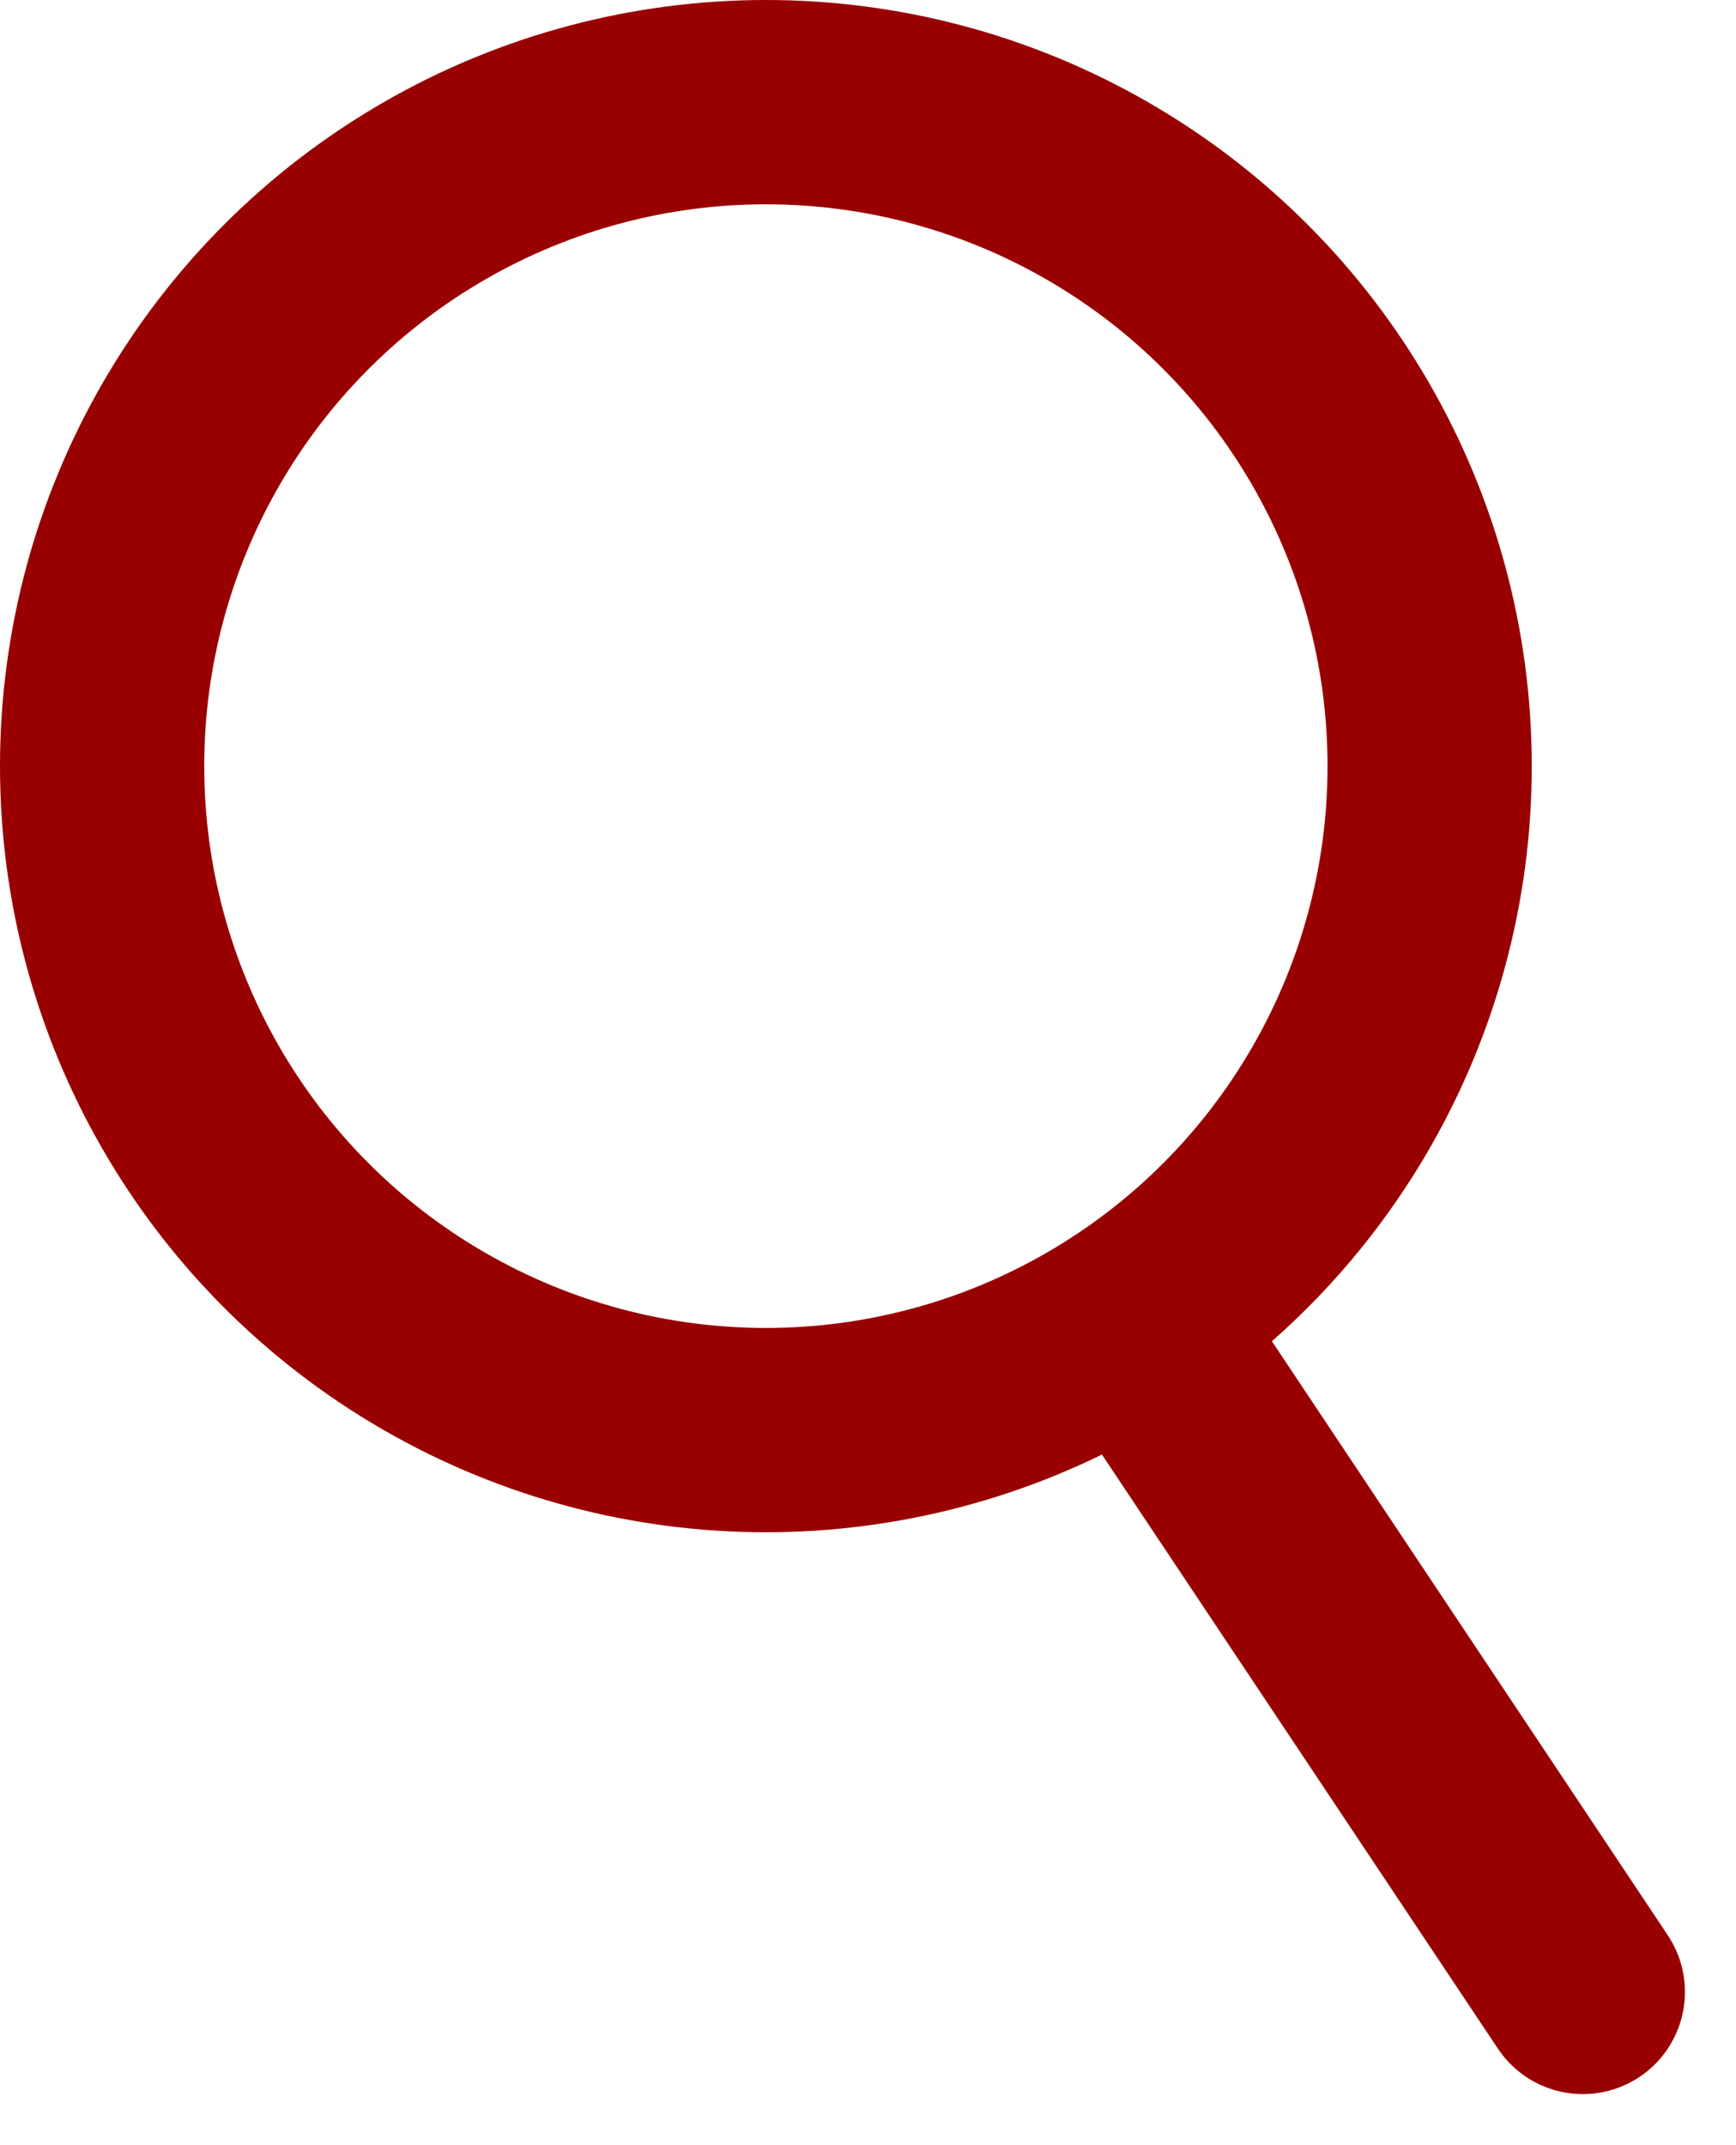 <?xml version="1.0" encoding="UTF-8"?>
<svg width="17px" height="21px" viewBox="0 0 17 21" version="1.1" xmlns="http://www.w3.org/2000/svg" xmlns:xlink="http://www.w3.org/1999/xlink">
    <!-- Generator: Sketch 47.1 (45422) - http://www.bohemiancoding.com/sketch -->
    <title>Artboard 10</title>
    <desc>Created with Sketch.</desc>
    <defs></defs>
    <g id="Home-Header/Footer/Mega-Menu" stroke="none" stroke-width="1" fill="none" fill-rule="evenodd">
        <g id="Artboard-10" stroke-width="2" stroke="#990000">
            <g id="Search-Copy">
                <circle id="Oval" cx="7.5" cy="7.5" r="6.5"></circle>
                <path d="M11.5,13.5 L15.5,19.5" id="Line-2" stroke-linecap="round"></path>
            </g>
        </g>
    </g>
</svg>